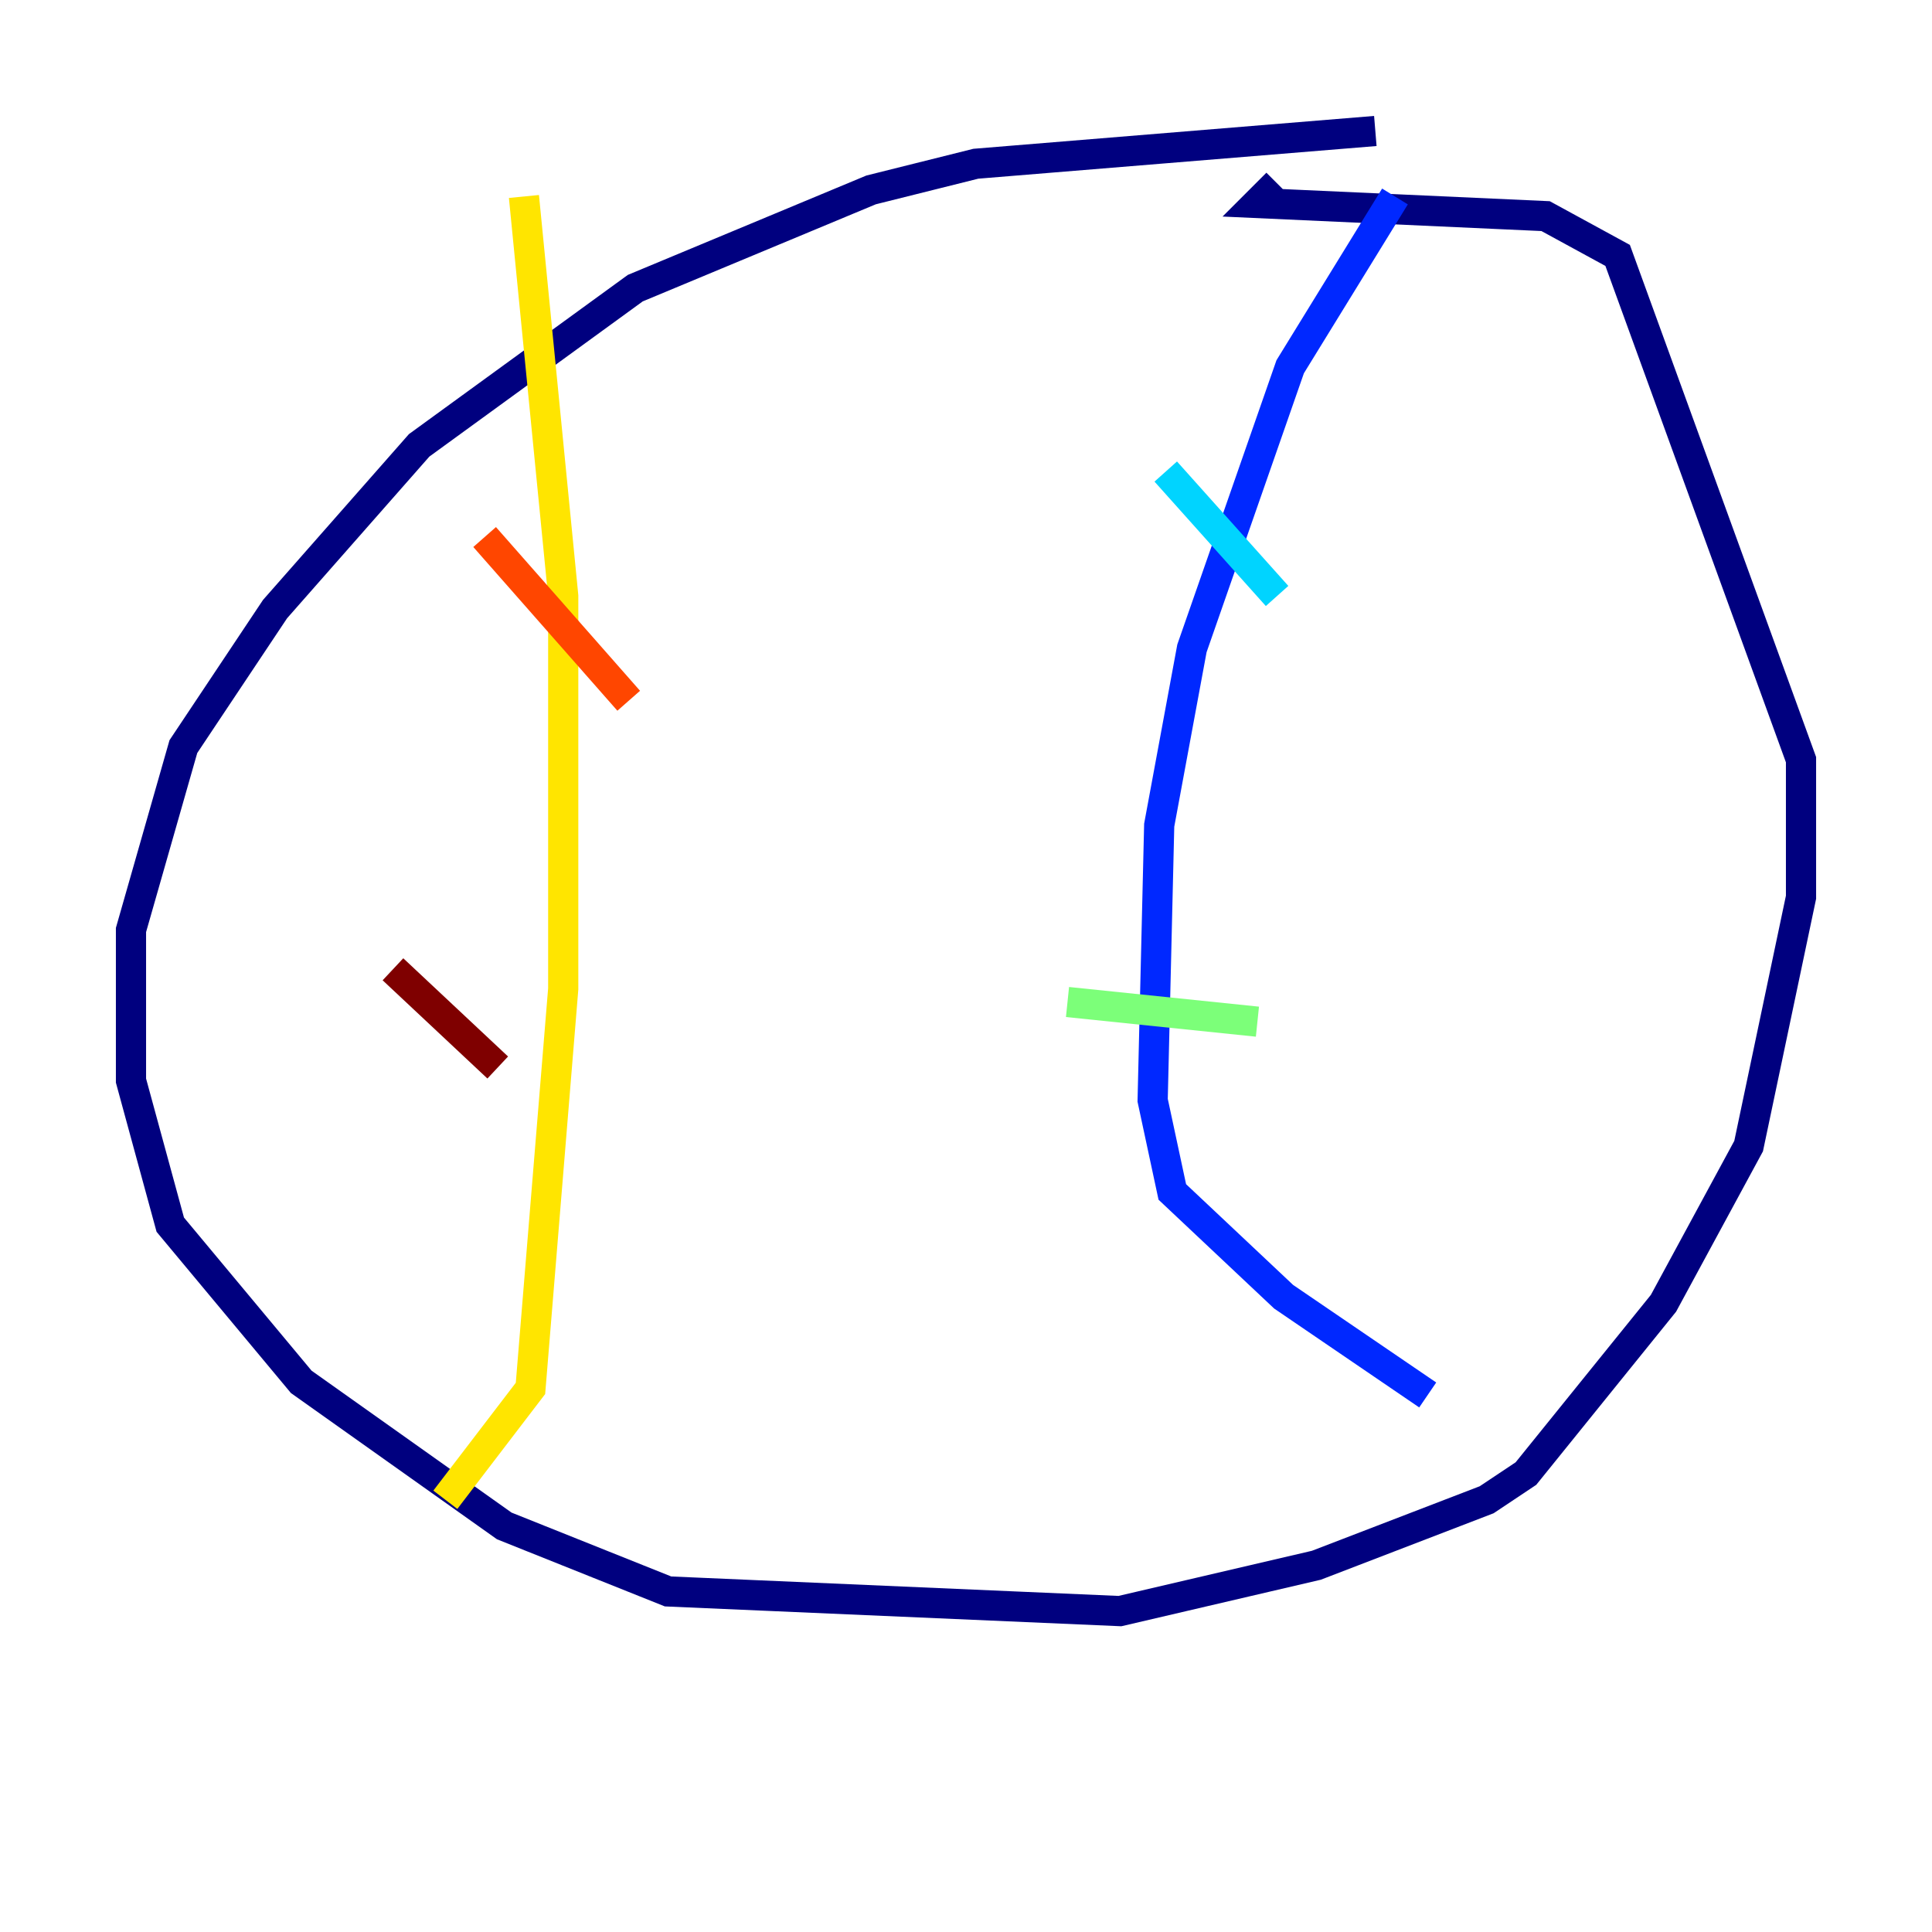 <?xml version="1.0" encoding="utf-8" ?>
<svg baseProfile="tiny" height="128" version="1.2" viewBox="0,0,128,128" width="128" xmlns="http://www.w3.org/2000/svg" xmlns:ev="http://www.w3.org/2001/xml-events" xmlns:xlink="http://www.w3.org/1999/xlink"><defs /><polyline fill="none" points="91.119,8.678 64.651,10.848 57.709,12.583 42.088,19.091 27.77,29.505 18.224,40.352 12.149,49.464 8.678,61.614 8.678,71.593 11.281,81.139 19.959,91.552 33.41,101.098 44.258,105.437 74.197,106.739 87.214,103.702 98.495,99.363 101.098,97.627 110.21,86.346 115.851,75.932 119.322,59.444 119.322,50.332 107.173,16.922 102.4,14.319 83.308,13.451 84.61,12.149" stroke="#00007f" stroke-width="2" /><polyline fill="none" points="92.42,13.017 85.478,24.298 78.969,42.956 76.8,54.671 76.366,72.895 77.668,78.969 85.044,85.912 94.59,92.42" stroke="#0028ff" stroke-width="2" /><polyline fill="none" points="77.234,31.241 84.61,39.485" stroke="#00d4ff" stroke-width="2" /><polyline fill="none" points="70.725,66.386 83.308,67.688" stroke="#7cff79" stroke-width="2" /><polyline fill="none" points="34.712,13.017 37.315,39.485 37.315,65.519 35.146,91.986 29.505,99.363" stroke="#ffe500" stroke-width="2" /><polyline fill="none" points="32.108,35.58 41.654,46.427" stroke="#ff4600" stroke-width="2" /><polyline fill="none" points="26.034,64.217 32.976,70.725" stroke="#7f0000" stroke-width="2" /></svg>